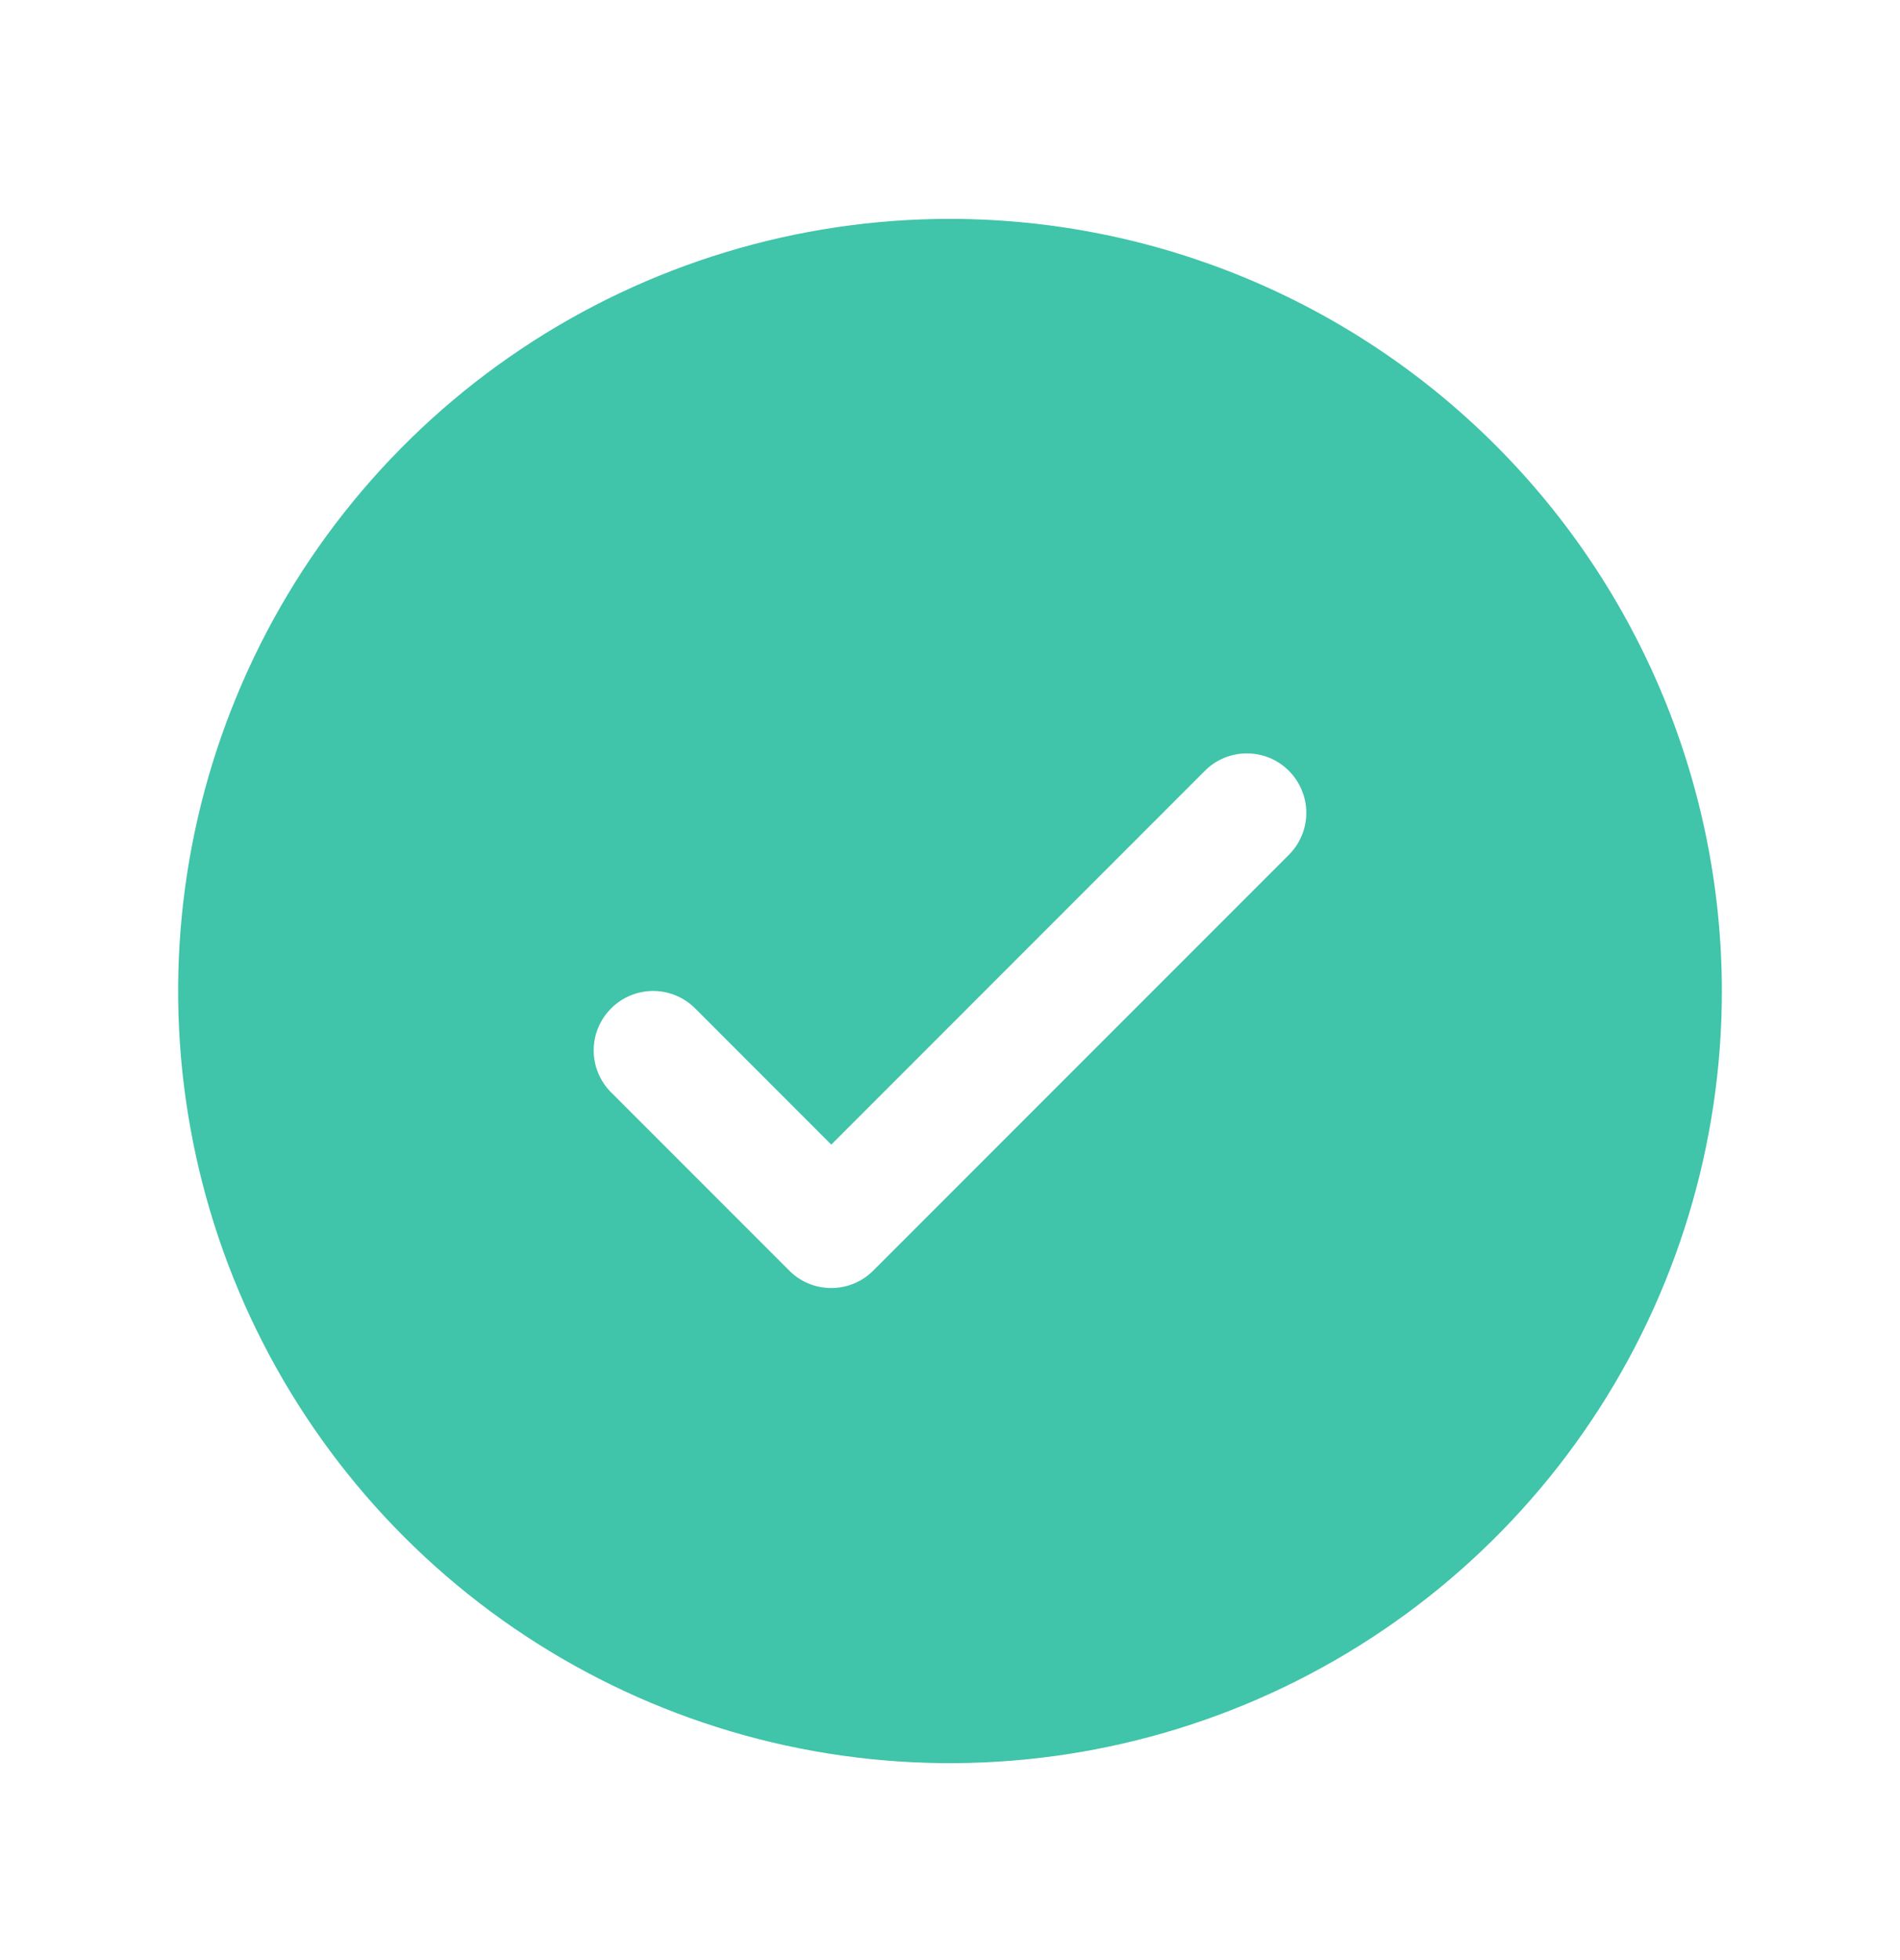 <svg width="32" height="33" viewBox="0 0 32 33" fill="none" xmlns="http://www.w3.org/2000/svg">
<path d="M16 3.685C13.429 3.685 10.915 4.447 8.778 5.875C6.64 7.304 4.974 9.334 3.99 11.71C3.006 14.085 2.748 16.699 3.25 19.221C3.751 21.742 4.99 24.059 6.808 25.877C8.626 27.695 10.942 28.933 13.464 29.435C15.986 29.936 18.599 29.679 20.975 28.695C23.35 27.711 25.381 26.045 26.809 23.907C28.238 21.769 29 19.256 29 16.685C28.996 13.238 27.626 9.933 25.188 7.496C22.751 5.059 19.447 3.688 16 3.685ZM21.707 14.392L14.707 21.392C14.615 21.485 14.504 21.559 14.383 21.609C14.261 21.66 14.131 21.685 14 21.685C13.869 21.685 13.739 21.66 13.617 21.609C13.496 21.559 13.385 21.485 13.293 21.392L10.293 18.392C10.105 18.204 9.999 17.95 9.999 17.685C9.999 17.419 10.105 17.165 10.293 16.977C10.48 16.789 10.735 16.684 11 16.684C11.265 16.684 11.52 16.789 11.707 16.977L14 19.271L20.293 12.977C20.385 12.884 20.496 12.81 20.617 12.76C20.738 12.71 20.869 12.684 21 12.684C21.131 12.684 21.262 12.71 21.383 12.76C21.504 12.81 21.615 12.884 21.707 12.977C21.8 13.07 21.874 13.18 21.924 13.302C21.975 13.423 22.001 13.553 22.001 13.685C22.001 13.816 21.975 13.946 21.924 14.068C21.874 14.189 21.8 14.299 21.707 14.392Z" fill="#40C4AA"/>
</svg>
